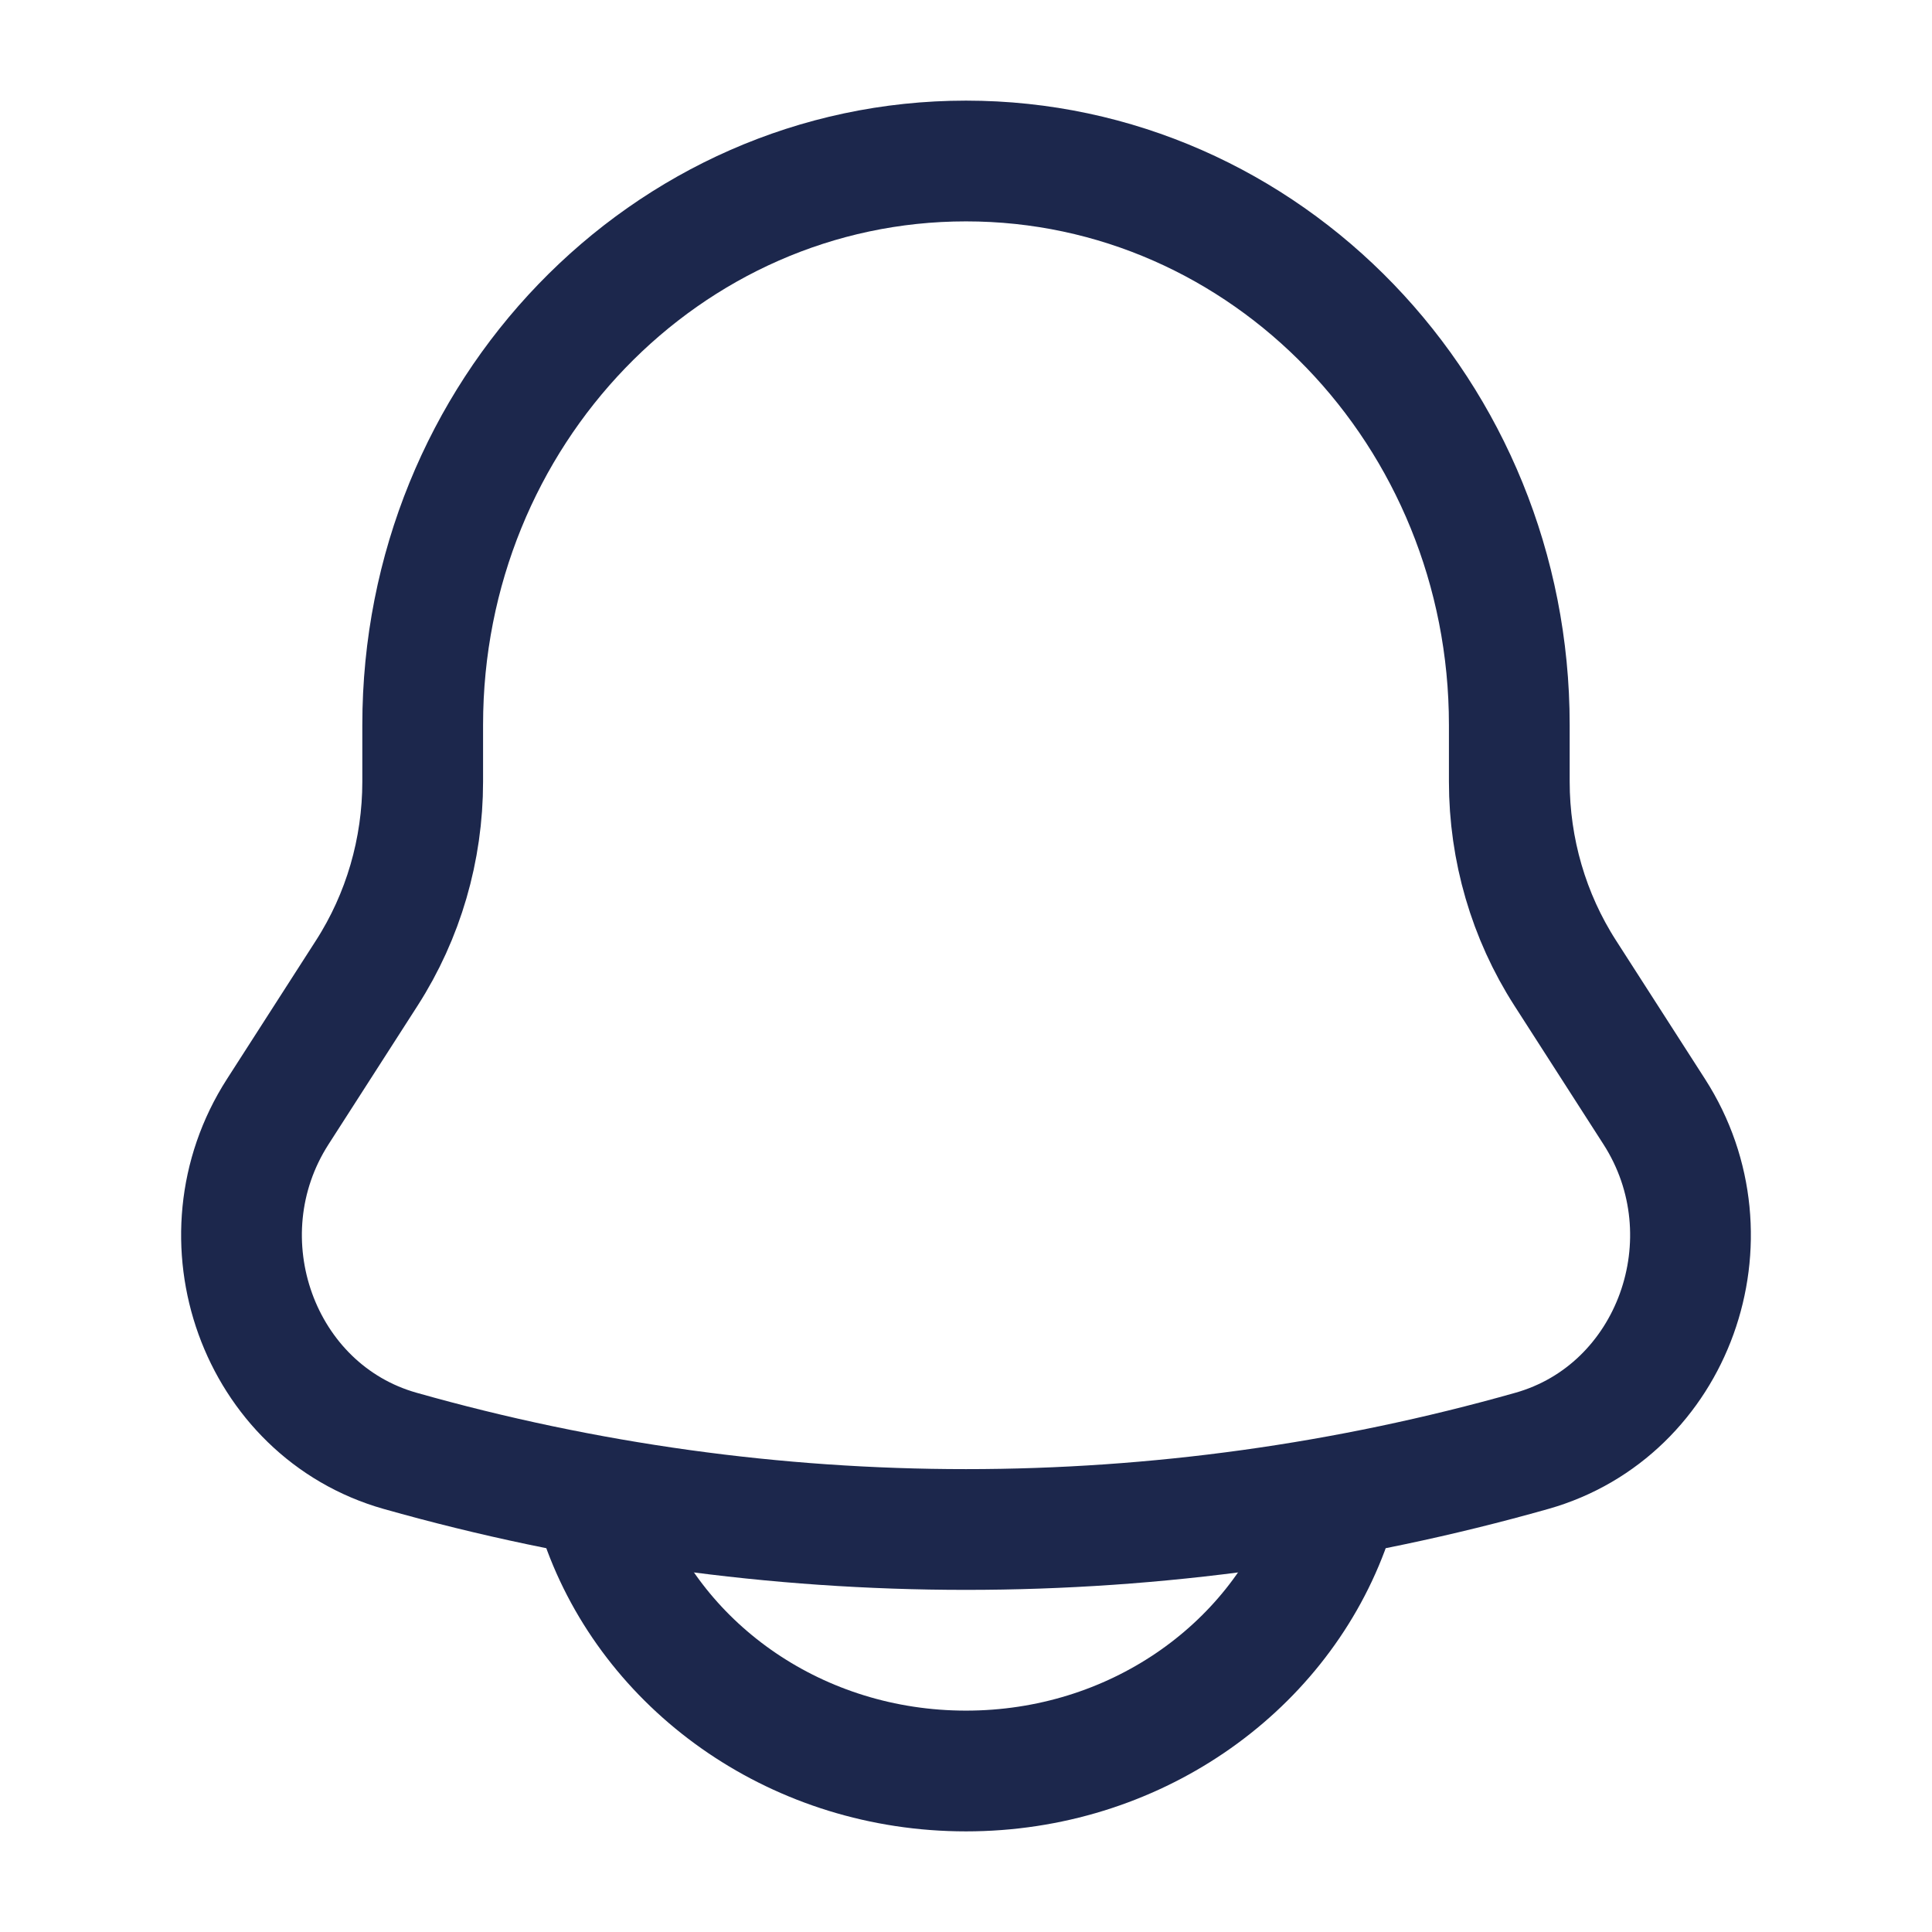 <svg width="800" height="800" viewBox="0 0 800 800" fill="none" xmlns="http://www.w3.org/2000/svg">
<path d="M624.97 323.652V300.166C624.97 171.208 524.247 66.667 400 66.667C275.752 66.667 175.029 171.208 175.029 300.166V323.652C175.029 351.84 166.991 379.393 151.927 402.847L115.012 460.317C81.294 512.81 107.035 584.163 165.679 600.763C319.091 644.19 480.91 644.19 634.32 600.763C692.967 584.163 718.707 512.81 684.987 460.317L648.073 402.847C633.01 379.393 624.97 351.84 624.97 323.652Z" stroke="#1C274C" stroke-width="50"/>
<path d="M250 633.333C271.834 691.593 330.749 733.333 400 733.333C469.25 733.333 528.167 691.593 550 633.333" stroke="#1C274C" stroke-width="50" stroke-linecap="round"/>
</svg>
